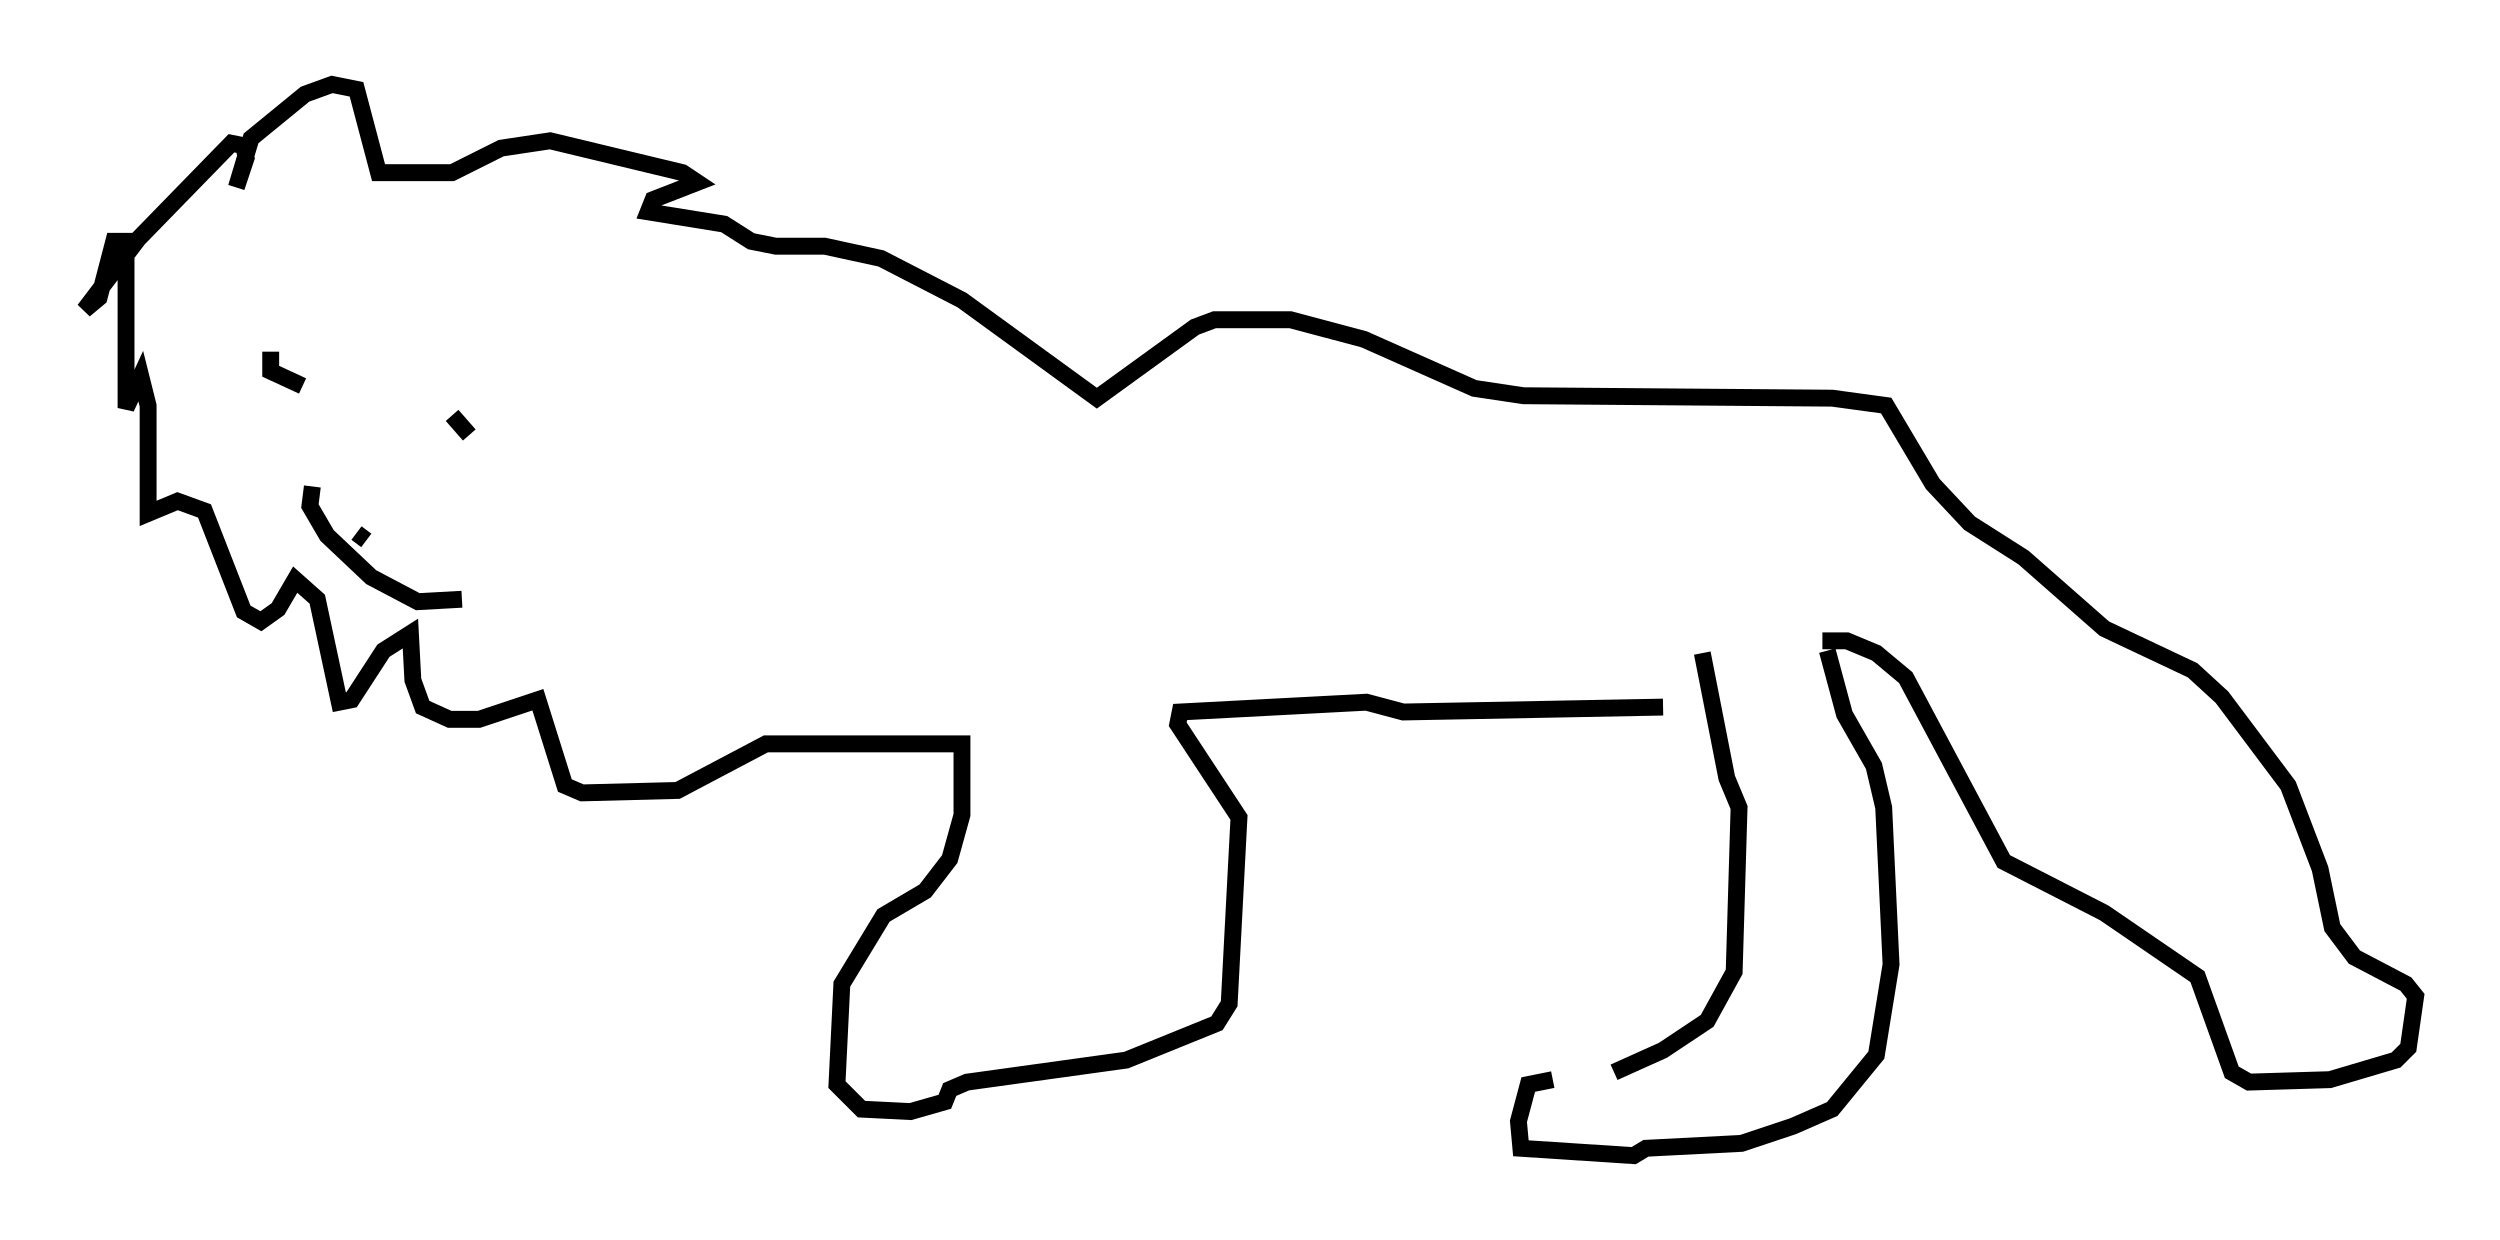 <?xml version="1.0" encoding="utf-8" ?>
<svg baseProfile="full" height="73.475" version="1.1" width="148.134" xmlns="http://www.w3.org/2000/svg" xmlns:ev="http://www.w3.org/2001/xml-events" xmlns:xlink="http://www.w3.org/1999/xlink"><defs /><rect fill="white" height="73.475" width="148.134" x="0" y="0" /><path d="M93.313, 63.536 m2.324, 0.0 l2.905, -1.307 2.615, -1.743 l1.598, -2.905 0.291, -9.732 l-0.726, -1.743 -1.453, -7.408 m-8.86, 25.274 l-1.453, 0.291 -0.581, 2.179 l0.145, 1.598 6.682, 0.436 l0.726, -0.436 5.665, -0.291 l3.05, -1.017 2.324, -1.017 l2.615, -3.196 0.872, -5.374 l-0.436, -9.296 -0.581, -2.469 l-1.743, -3.05 -1.017, -3.777 m-0.291, -0.581 l1.453, 0.0 1.743, 0.726 l1.743, 1.453 5.81, 10.894 l5.955, 3.05 5.52, 3.777 l2.034, 5.665 1.017, 0.581 l4.793, -0.145 3.922, -1.162 l0.726, -0.726 0.436, -3.05 l-0.581, -0.726 -3.05, -1.598 l-1.307, -1.743 -0.726, -3.486 l-1.888, -4.939 -3.922, -5.229 l-1.743, -1.598 -5.229, -2.469 l-4.793, -4.212 -3.196, -2.034 l-2.179, -2.324 -2.76, -4.648 l-3.196, -0.436 -18.302, -0.145 l-2.905, -0.436 -6.536, -2.905 l-4.358, -1.162 -4.503, 0.0 l-1.162, 0.436 -5.81, 4.212 l-7.989, -5.81 -4.793, -2.469 l-3.341, -0.726 -2.905, 0.0 l-1.453, -0.291 -1.598, -1.017 l-4.503, -0.726 0.291, -0.726 l2.615, -1.017 -0.872, -0.581 l-7.844, -1.888 -2.905, 0.436 l-2.905, 1.453 -4.358, 0.0 l-1.307, -4.939 -1.453, -0.291 l-1.598, 0.581 -3.196, 2.615 l-0.872, 2.905 0.581, -1.743 l-0.145, -0.726 -0.726, -0.145 l-5.52, 5.665 -3.196, 4.212 l0.872, -0.726 0.872, -3.341 l0.726, 0.0 0.0, 9.877 l0.872, -1.888 0.436, 1.743 l0.0, 6.391 1.743, -0.726 l1.598, 0.581 2.324, 5.955 l1.017, 0.581 1.017, -0.726 l1.017, -1.743 1.307, 1.162 l1.307, 6.101 0.726, -0.145 l1.888, -2.905 1.598, -1.017 l0.145, 2.76 0.581, 1.598 l1.598, 0.726 1.743, 0.0 l3.486, -1.162 1.598, 5.084 l1.017, 0.436 5.665, -0.145 l5.229, -2.76 11.62, 0.0 l0.0, 4.212 -0.726, 2.615 l-1.453, 1.888 -2.469, 1.453 l-2.469, 4.067 -0.291, 5.955 l1.453, 1.453 2.905, 0.145 l2.034, -0.581 0.291, -0.726 l1.017, -0.436 9.441, -1.307 l5.374, -2.179 0.726, -1.162 l0.581, -11.039 -3.631, -5.52 l0.145, -0.726 11.039, -0.581 l2.179, 0.581 15.397, -0.291 m-82.503, -21.061 l0.0, 1.162 1.888, 0.872 m8.86, 1.743 l1.017, 1.162 m-6.101, 6.246 l-0.581, -0.436 m-2.615, -2.76 l-0.145, 1.162 1.017, 1.743 l2.615, 2.469 2.76, 1.453 l2.615, -0.145 " fill="none" stroke="black" stroke-width="1" /></svg>